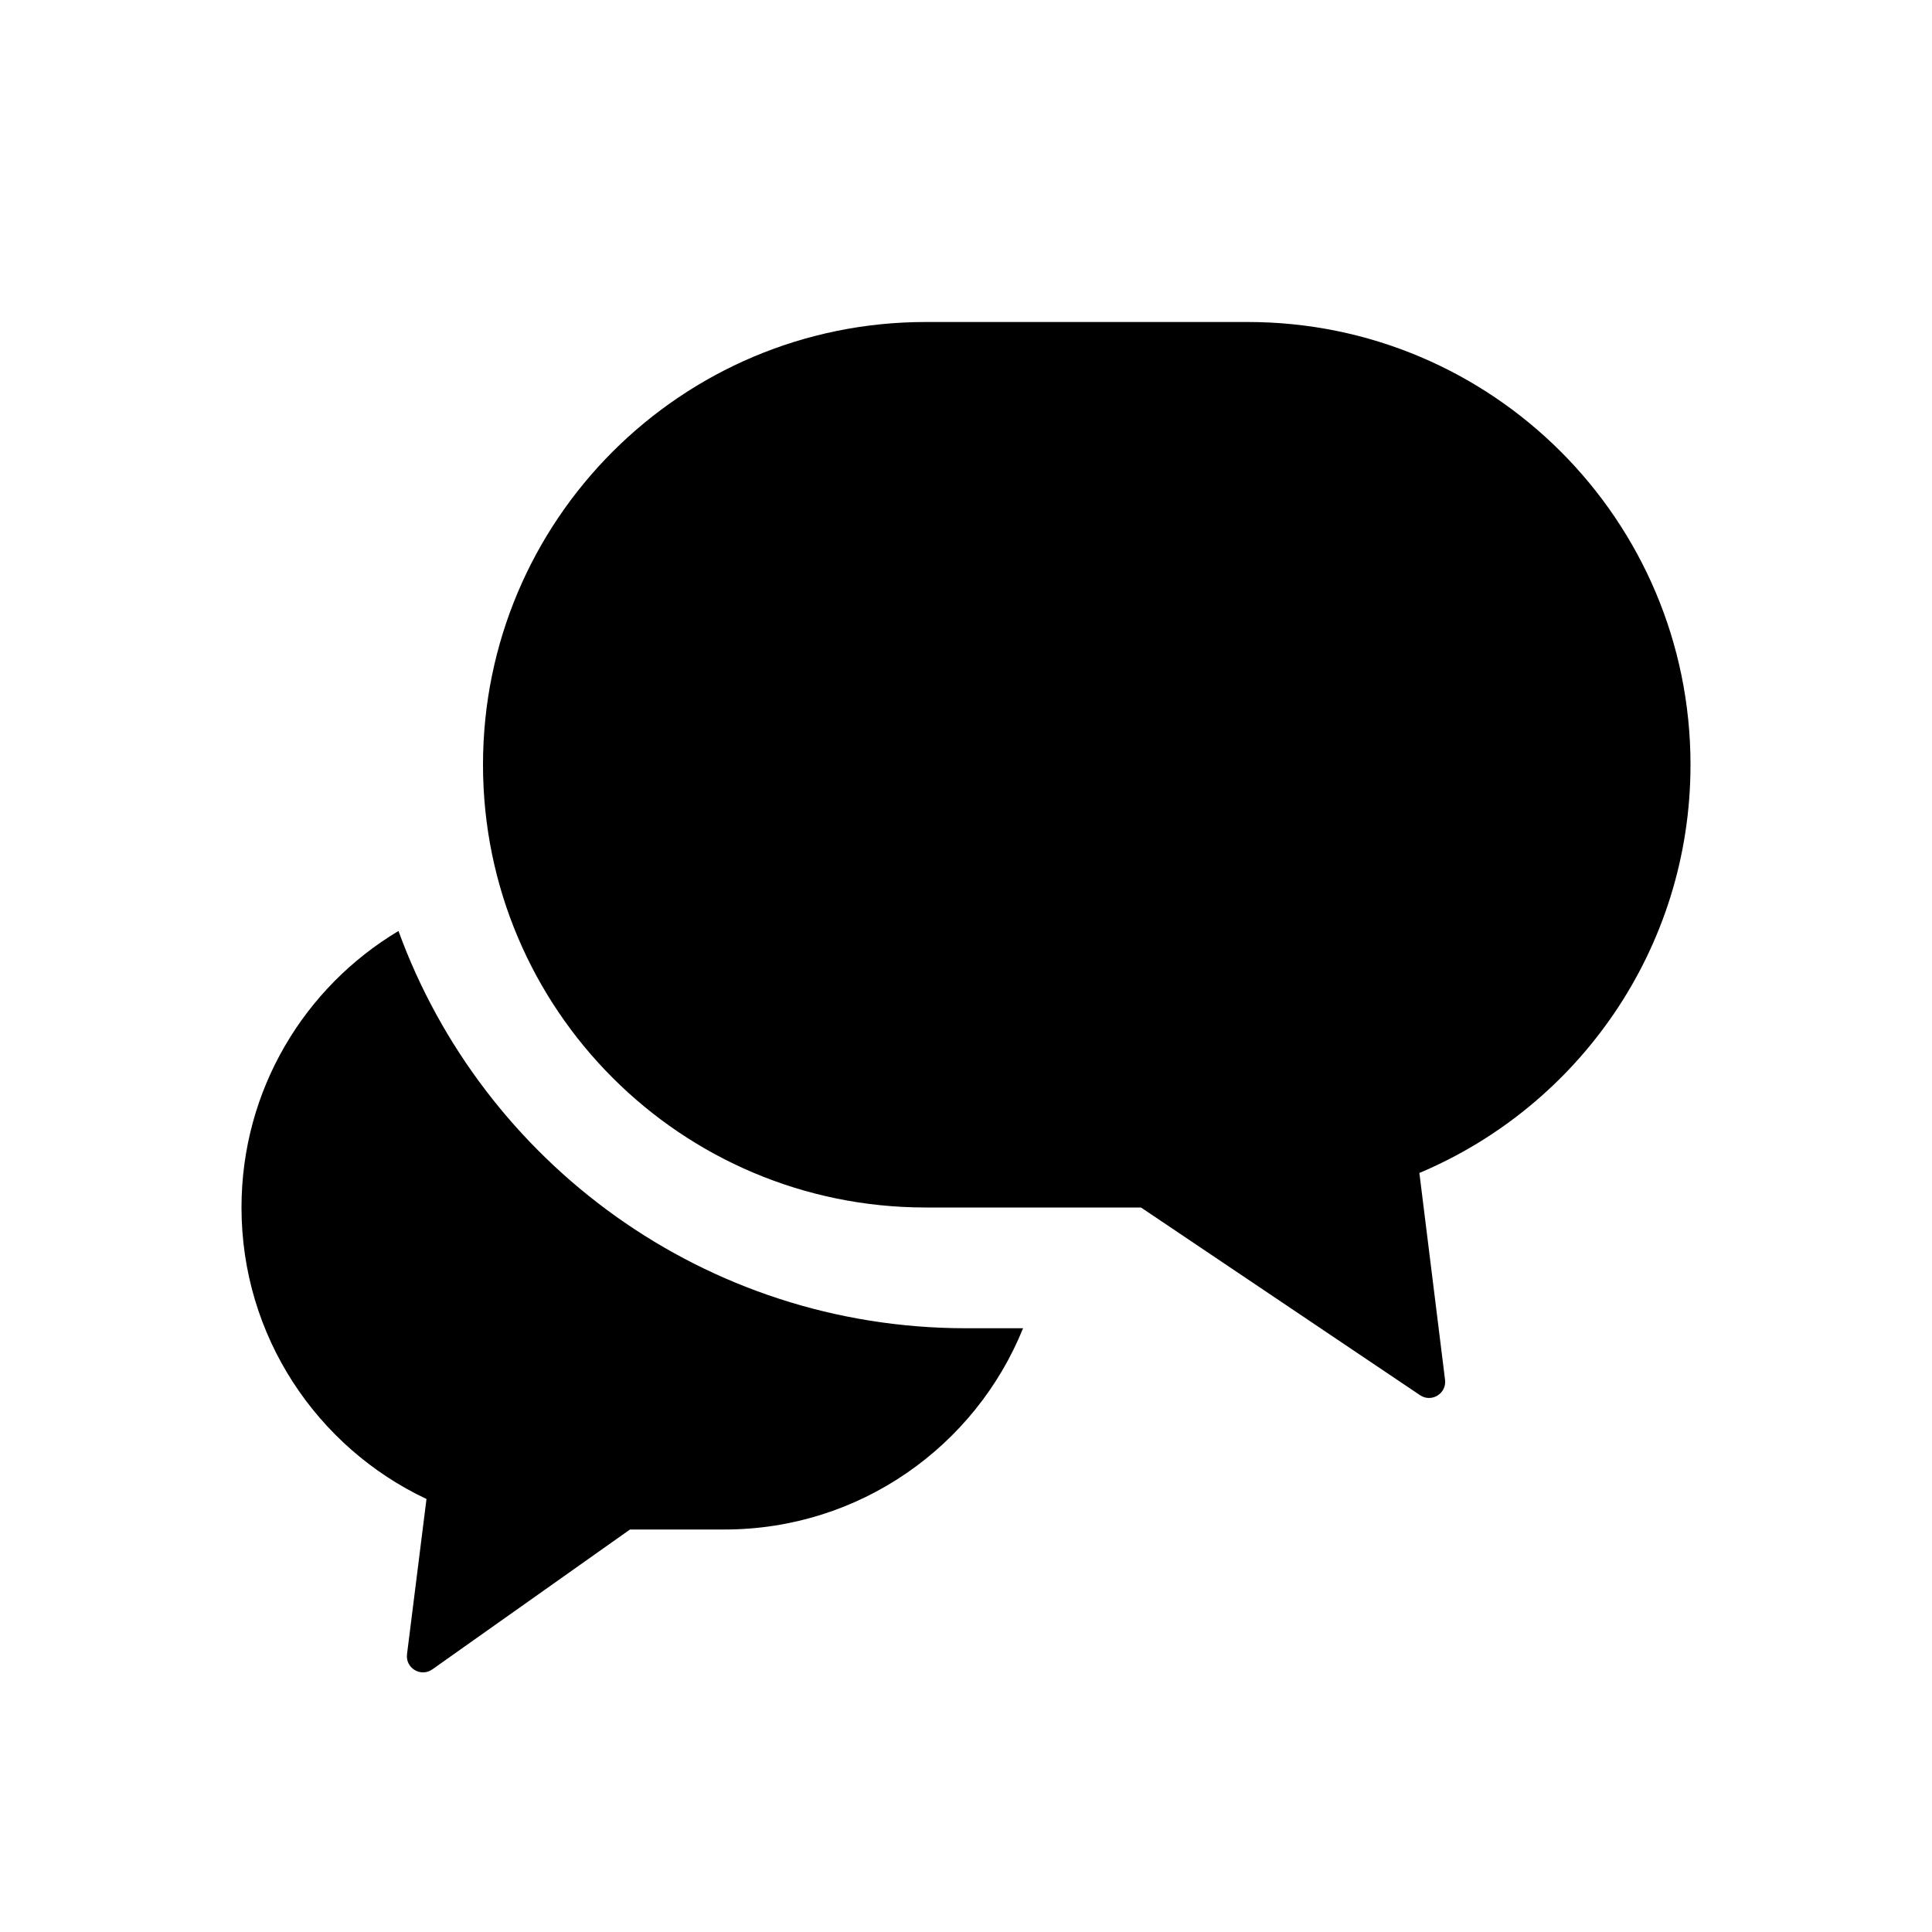 <svg width="24" height="24" viewBox="0 0 24 24" fill="none" xmlns="http://www.w3.org/2000/svg">
<path d="M6 9.5C6 6.462 8.462 4 11.5 4H15.5C18.538 4 21 6.462 21 9.5C21 11.781 19.611 13.738 17.632 14.571L17.951 17.141C17.972 17.311 17.783 17.427 17.641 17.332L14.174 15H11.5C8.462 15 6 12.538 6 9.5Z" fill="black"/>
<path d="M3 15C3 13.54 3.782 12.263 4.95 11.565C5.998 14.444 8.759 16.5 12 16.5H12.709C12.116 17.966 10.679 19 9 19H7.826L5.37 20.738C5.228 20.838 5.035 20.722 5.056 20.55L5.298 18.621C3.94 17.981 3 16.6 3 15Z" fill="black"/>
</svg>